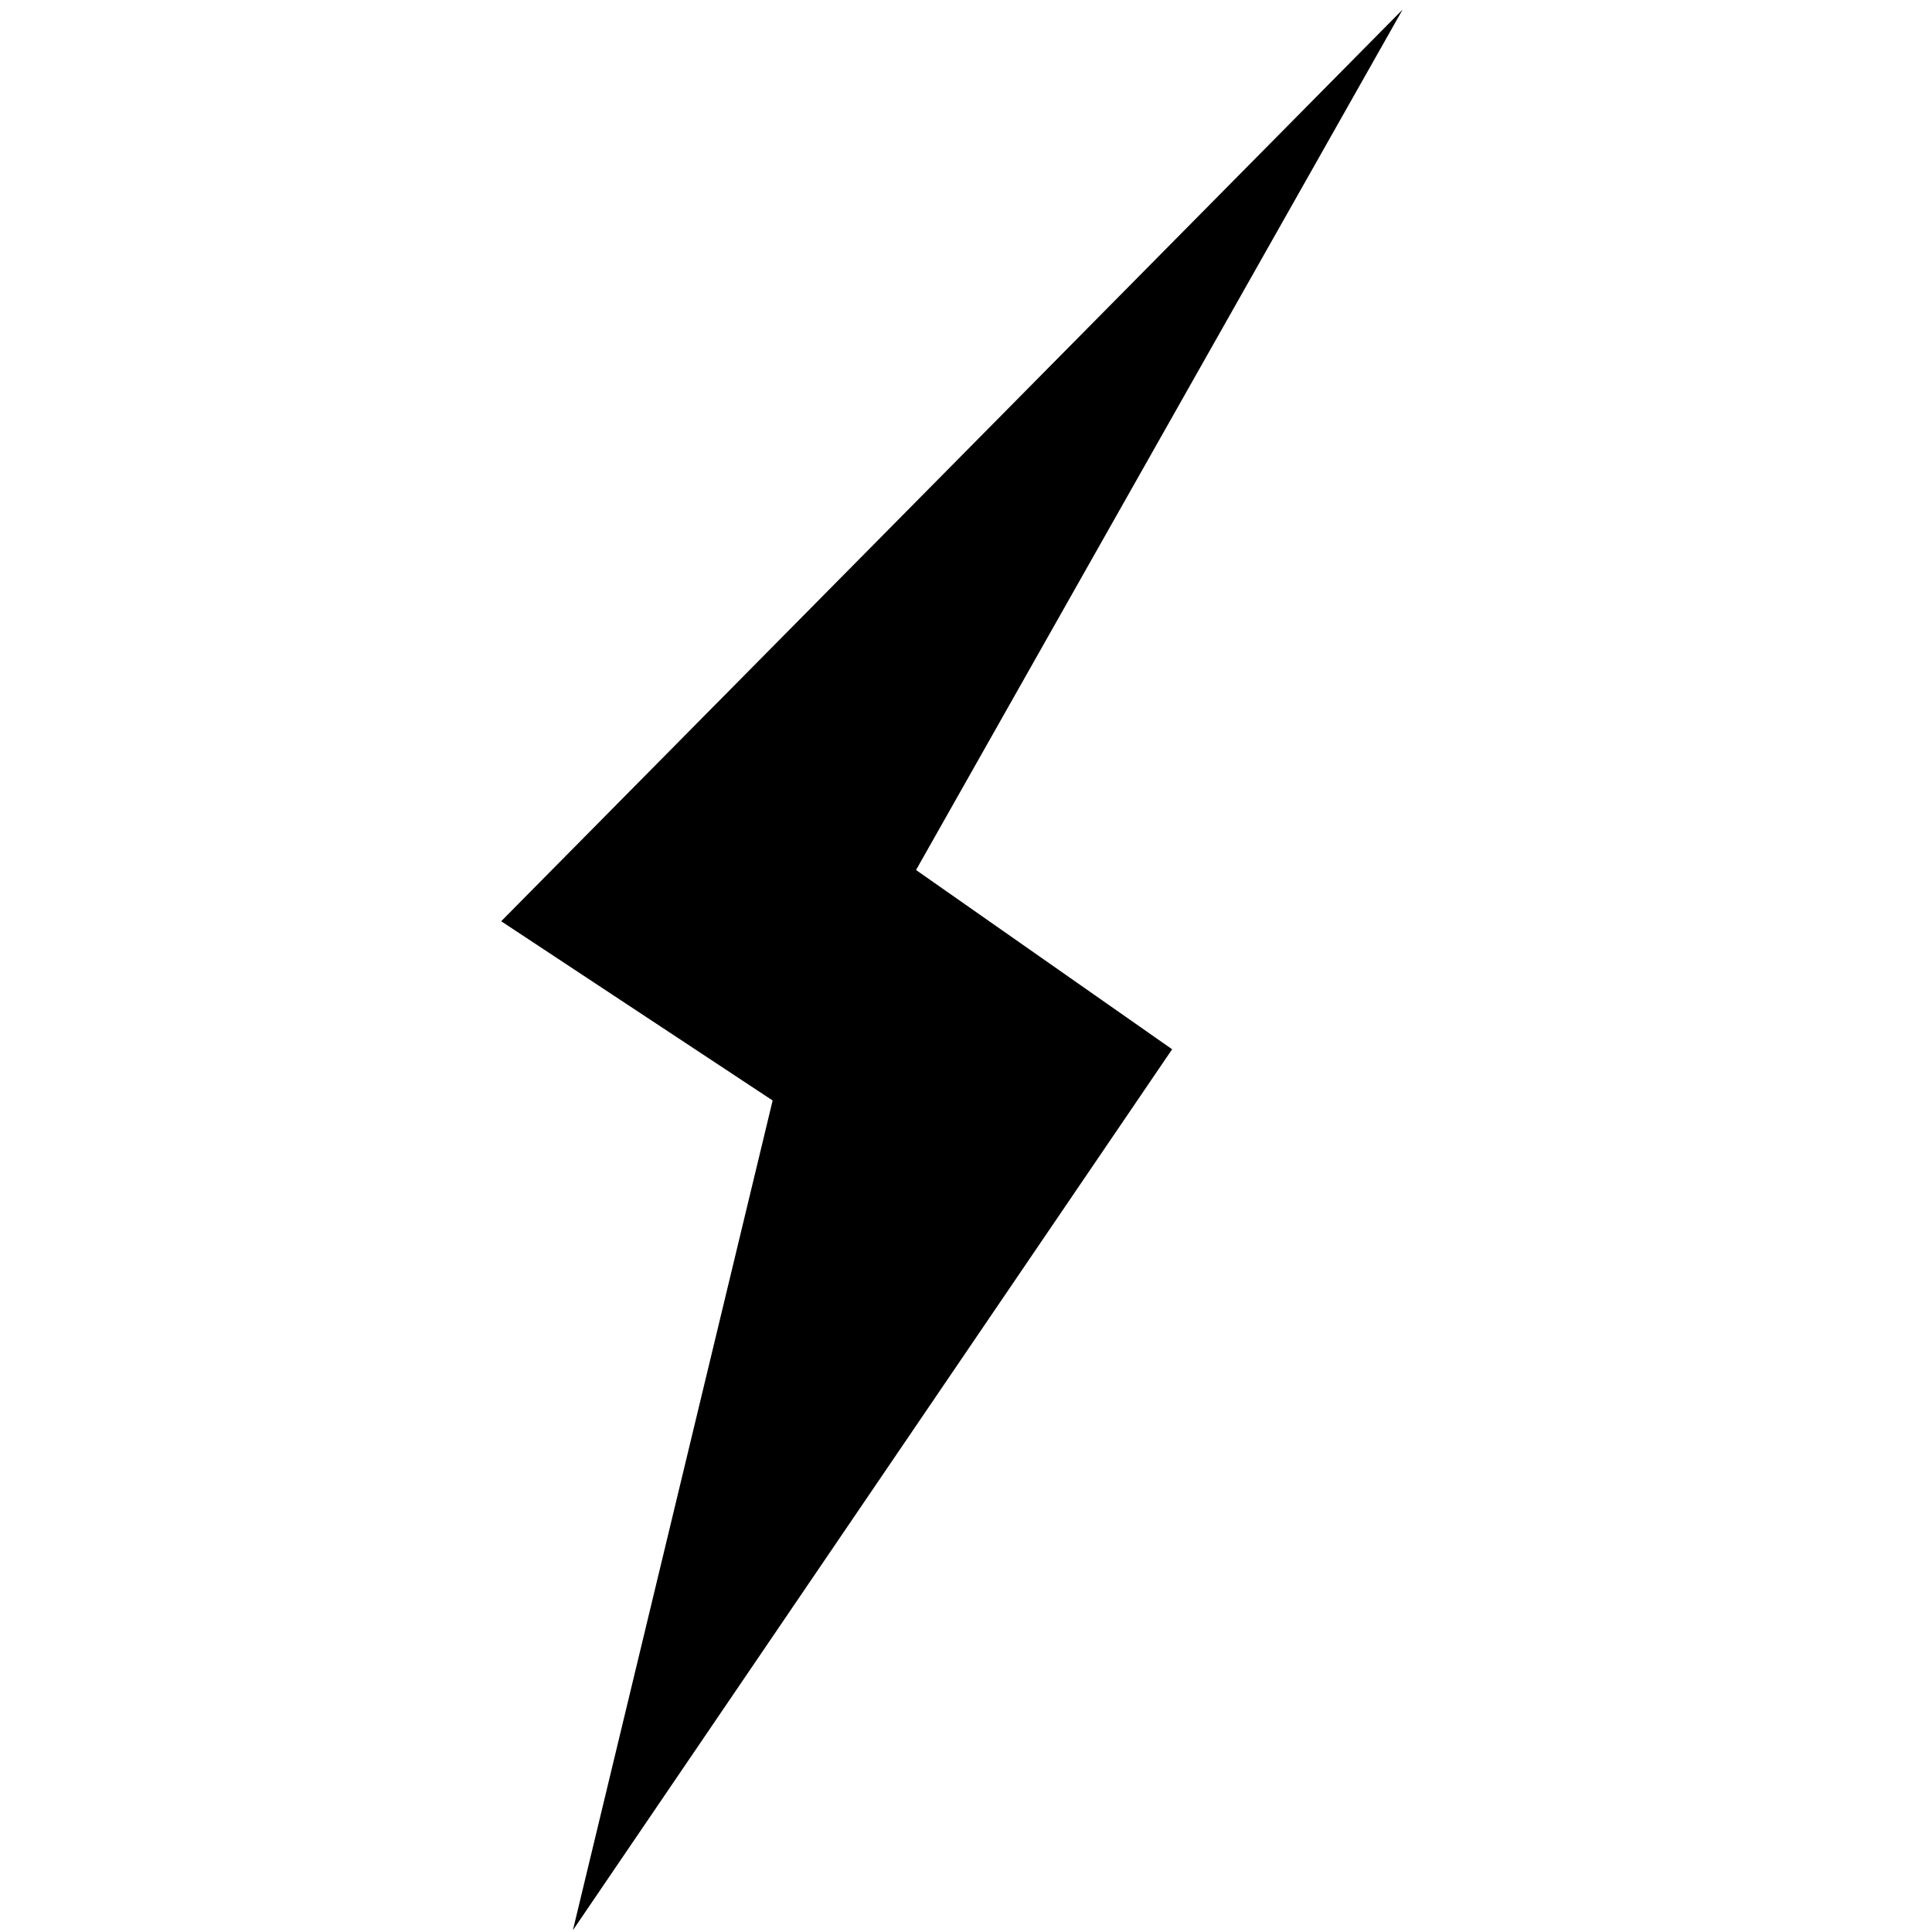 <svg viewBox="0 0 500 500" xmlns="http://www.w3.org/2000/svg">
	<path style="fill: rgb(0, 0, 0);" d="M 362.996 2.476 L 129.705 238.417 L 199.96 284.806 L 148.265 499.541 L 303.347 271.552 L 237.07 225.16 L 362.996 2.476 Z"></path>
</svg>